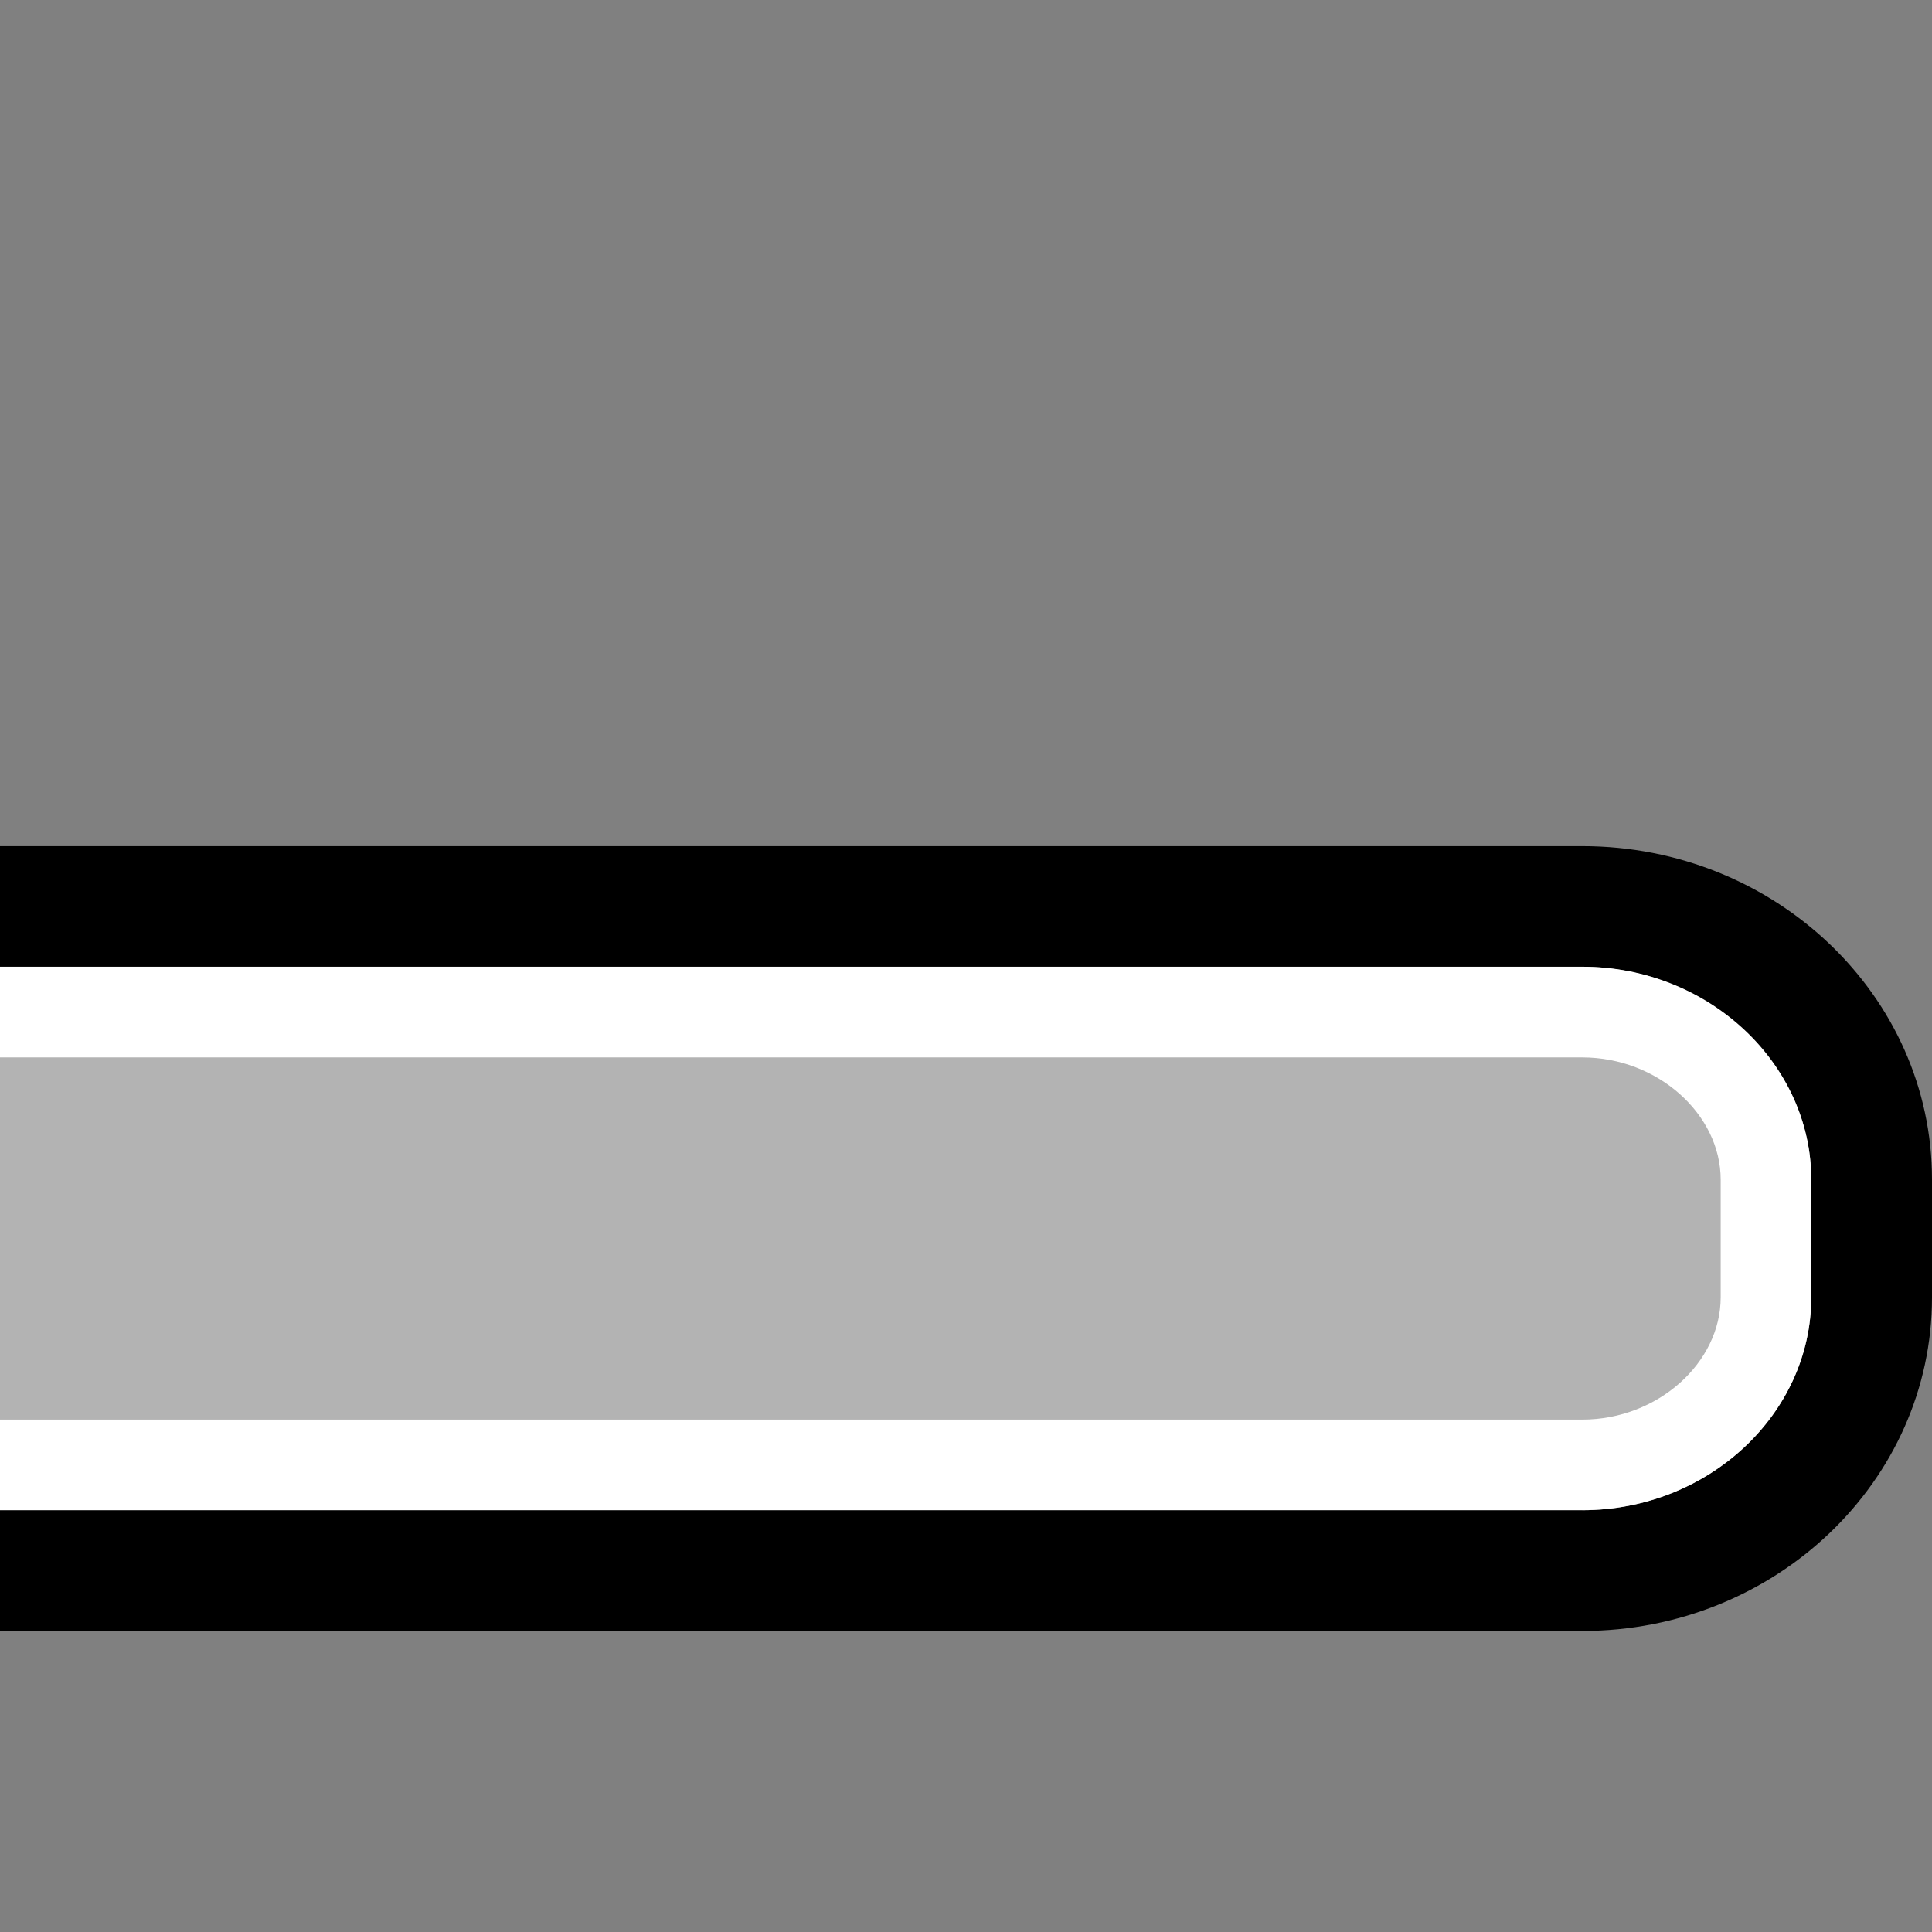 <?xml version="1.0" encoding="UTF-8"?>
<!DOCTYPE svg PUBLIC "-//W3C//DTD SVG 1.1 Tiny//EN" "http://www.w3.org/Graphics/SVG/1.1/DTD/svg11-tiny.dtd">
<svg baseProfile="tiny" height="32px" version="1.1" viewBox="0 0 32 32" width="32px" x="0px" xmlns="http://www.w3.org/2000/svg" xmlns:xlink="http://www.w3.org/1999/xlink" y="0px">
<rect x="0" y="0" width="32" height="32" fill="#808080" stroke="none"/>
<rect fill="none" height="32" width="32"/>
<path d="M26.208,27.014c3.194,0,5.792-2.477,5.792-5.525v-1.953c0-3.043-2.596-5.521-5.792-5.521H0v13H26.208z"/>
<path d="M26.208,25.014c2.092,0,3.792-1.598,3.792-3.525v-1.953c0-1.922-1.734-3.523-3.792-3.523  H0v9h26.208V25.014z" fill="#FFFFFF" fill-opacity="0.7"/>
<path d="M26.208,17.514c1.25,0,2.292,0.943,2.292,2.025v1.949c0,1.084-1.042,2.025-2.292,2.025H0v1.5h26.208  c2.092,0,3.792-1.598,3.792-3.525v-1.953c0-1.922-1.7-3.523-3.792-3.523H0v1.502H26.208z" fill="#FFFFFF"/>
</svg>
